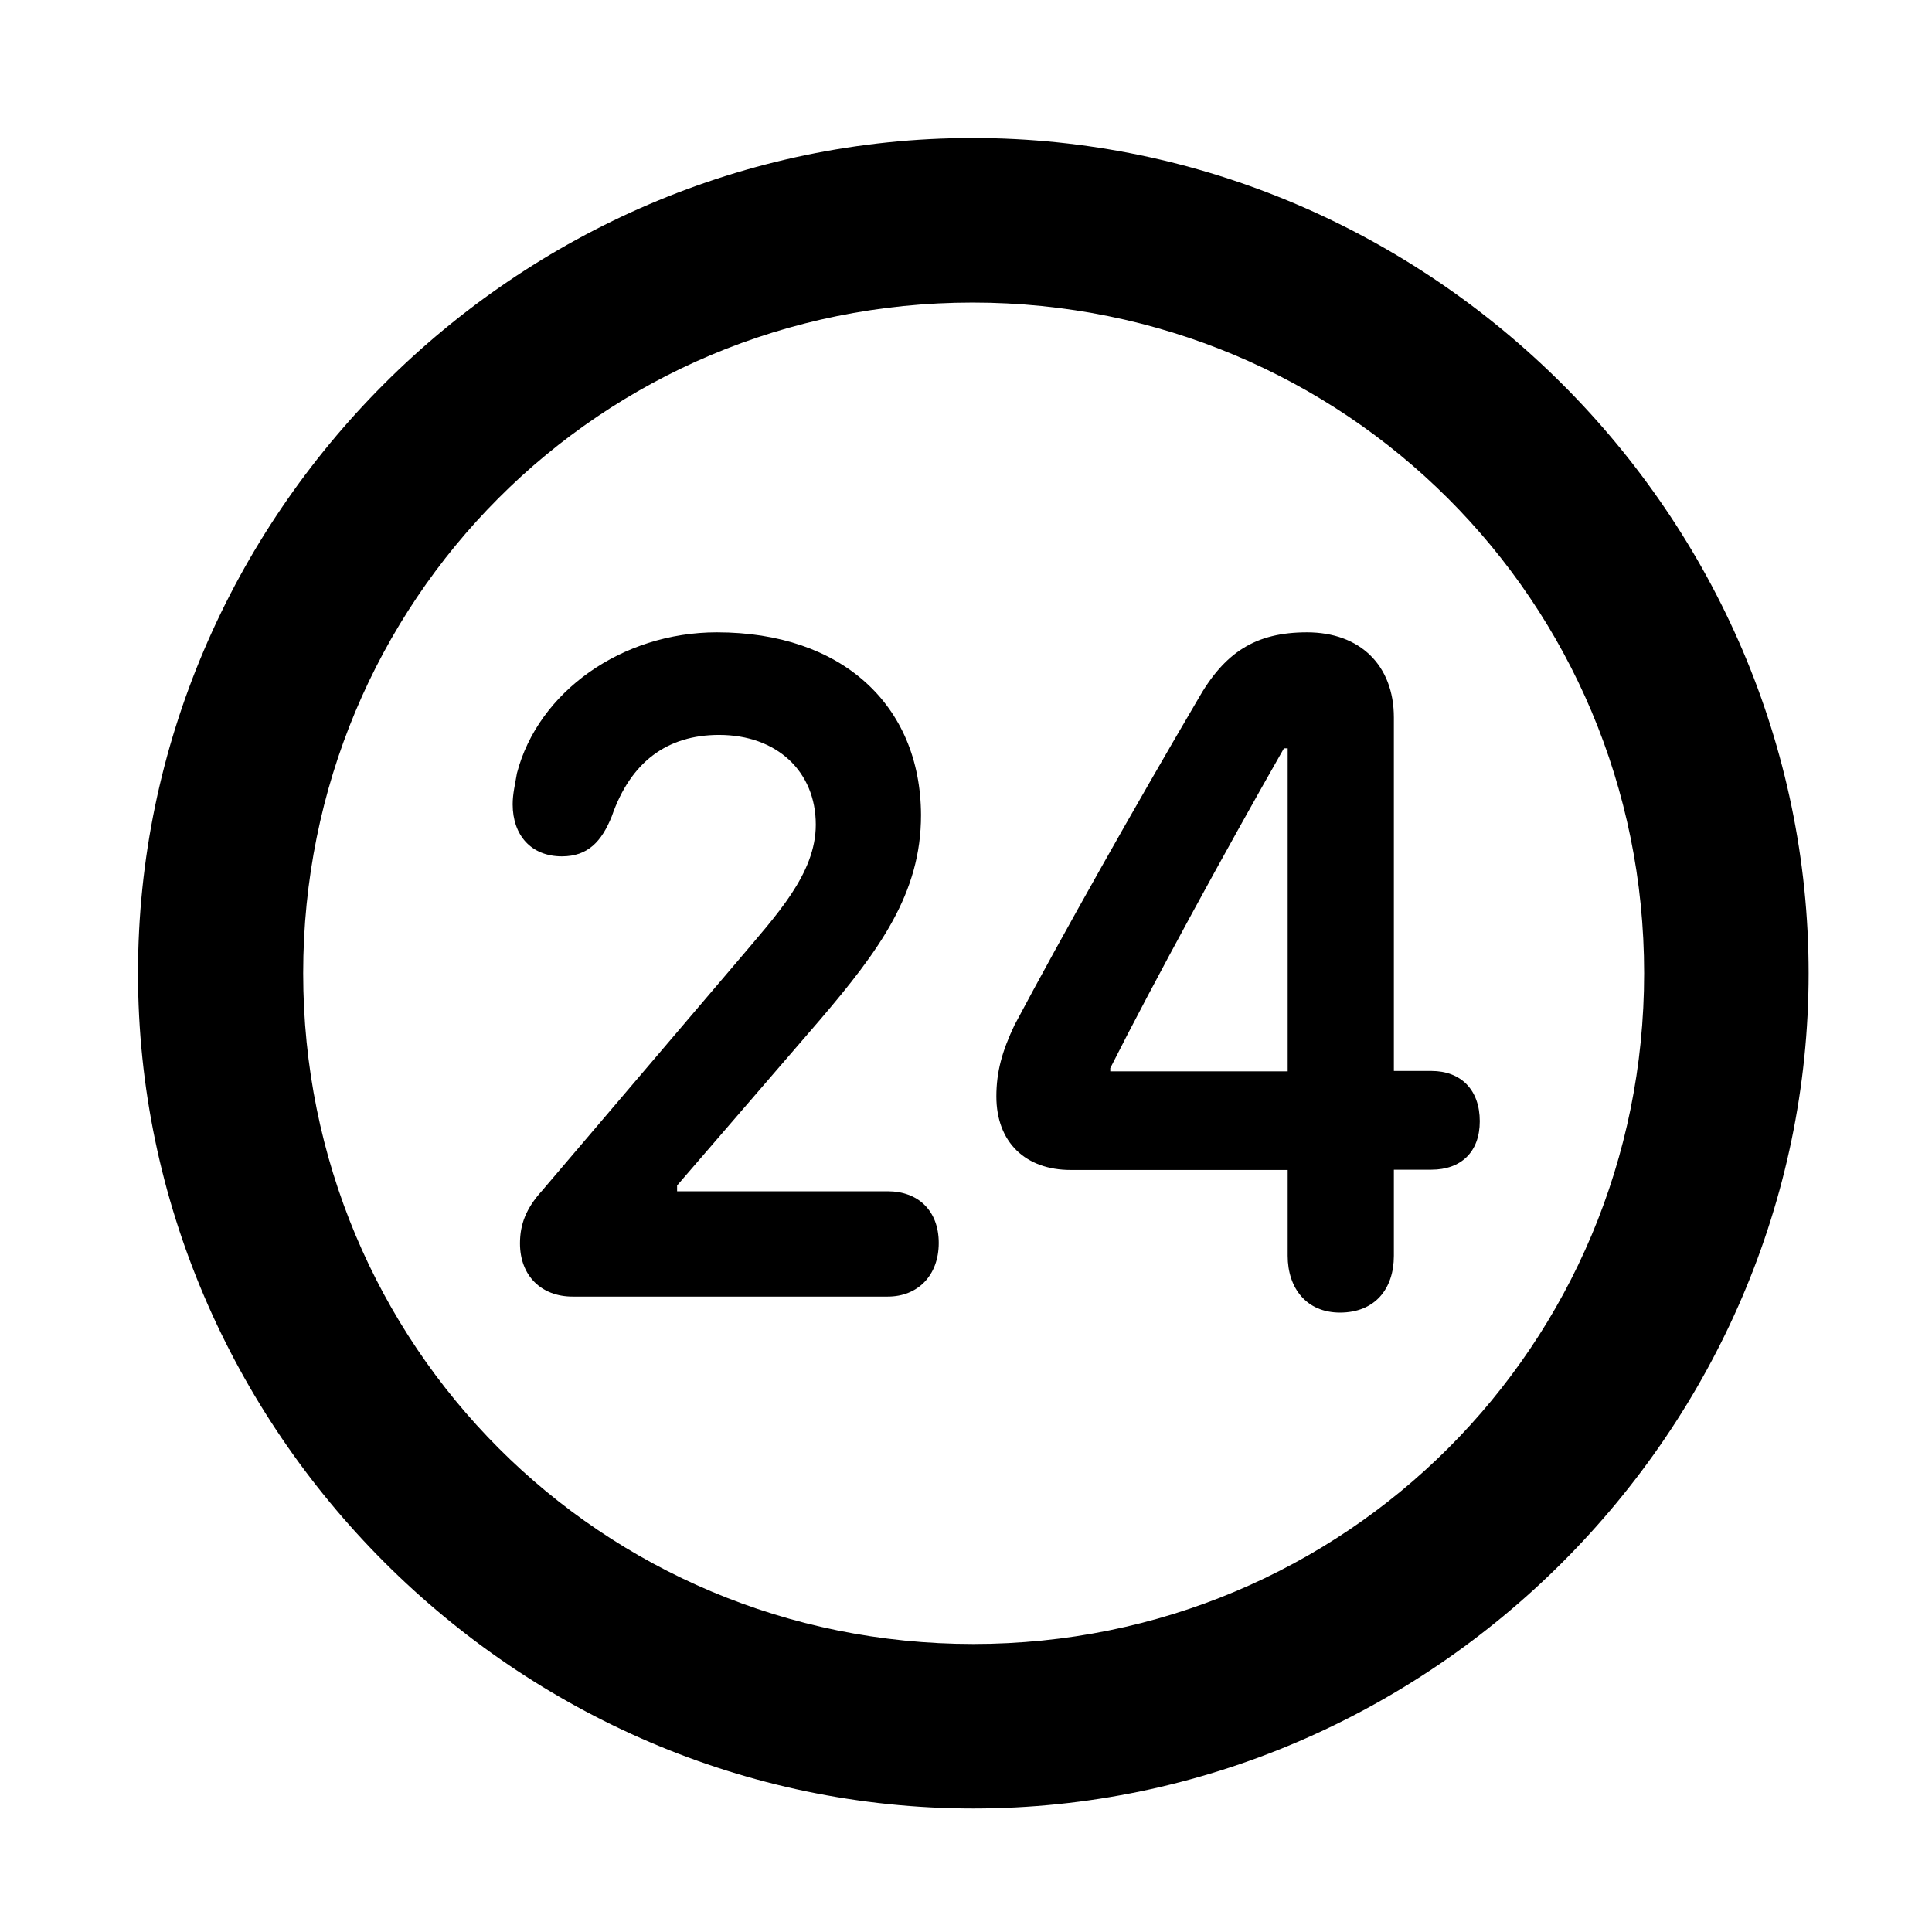 <svg width="28" height="28" viewBox="0 0 28 28" fill="none" xmlns="http://www.w3.org/2000/svg">
<path d="M14.105 26.21C20.737 26.21 26.212 20.727 26.212 14.105C26.212 7.473 20.727 2 14.095 2C7.475 2 2 7.473 2 14.105C2 20.727 7.485 26.21 14.105 26.21ZM14.105 23.826C8.711 23.826 4.394 19.499 4.394 14.105C4.394 8.711 8.701 4.385 14.095 4.385C19.489 4.385 23.828 8.711 23.828 14.105C23.828 19.499 19.499 23.826 14.105 23.826Z" fill="black"/>
<path d="M8.298 18.791H12.867C13.299 18.791 13.605 18.487 13.605 18.014C13.605 17.539 13.299 17.265 12.867 17.265H9.813V17.181L11.883 14.781C12.741 13.775 13.35 12.949 13.348 11.81C13.341 10.211 12.194 9.164 10.39 9.164C9.014 9.164 7.799 10.025 7.492 11.206C7.465 11.368 7.43 11.504 7.43 11.657C7.43 12.106 7.699 12.411 8.143 12.411C8.523 12.411 8.72 12.193 8.866 11.832C9.137 11.046 9.666 10.651 10.421 10.651C11.259 10.651 11.823 11.18 11.823 11.952C11.823 12.663 11.251 13.264 10.706 13.91L7.853 17.26C7.623 17.515 7.536 17.745 7.536 18.02C7.536 18.492 7.848 18.791 8.298 18.791ZM19.42 19.023C19.926 19.023 20.201 18.68 20.201 18.2V16.952H20.744C21.176 16.952 21.446 16.694 21.446 16.25C21.446 15.797 21.176 15.521 20.744 15.521H20.201V10.399C20.201 9.64 19.708 9.164 18.942 9.164C18.199 9.164 17.746 9.451 17.356 10.144C16.466 11.658 15.397 13.55 14.704 14.854C14.523 15.234 14.44 15.534 14.44 15.89C14.44 16.556 14.863 16.956 15.518 16.956H18.662V18.2C18.662 18.67 18.936 19.023 19.42 19.023ZM18.662 15.527H16.091V15.48C16.705 14.262 17.774 12.305 18.608 10.845H18.662V15.527Z" fill="black"/>
</svg>
